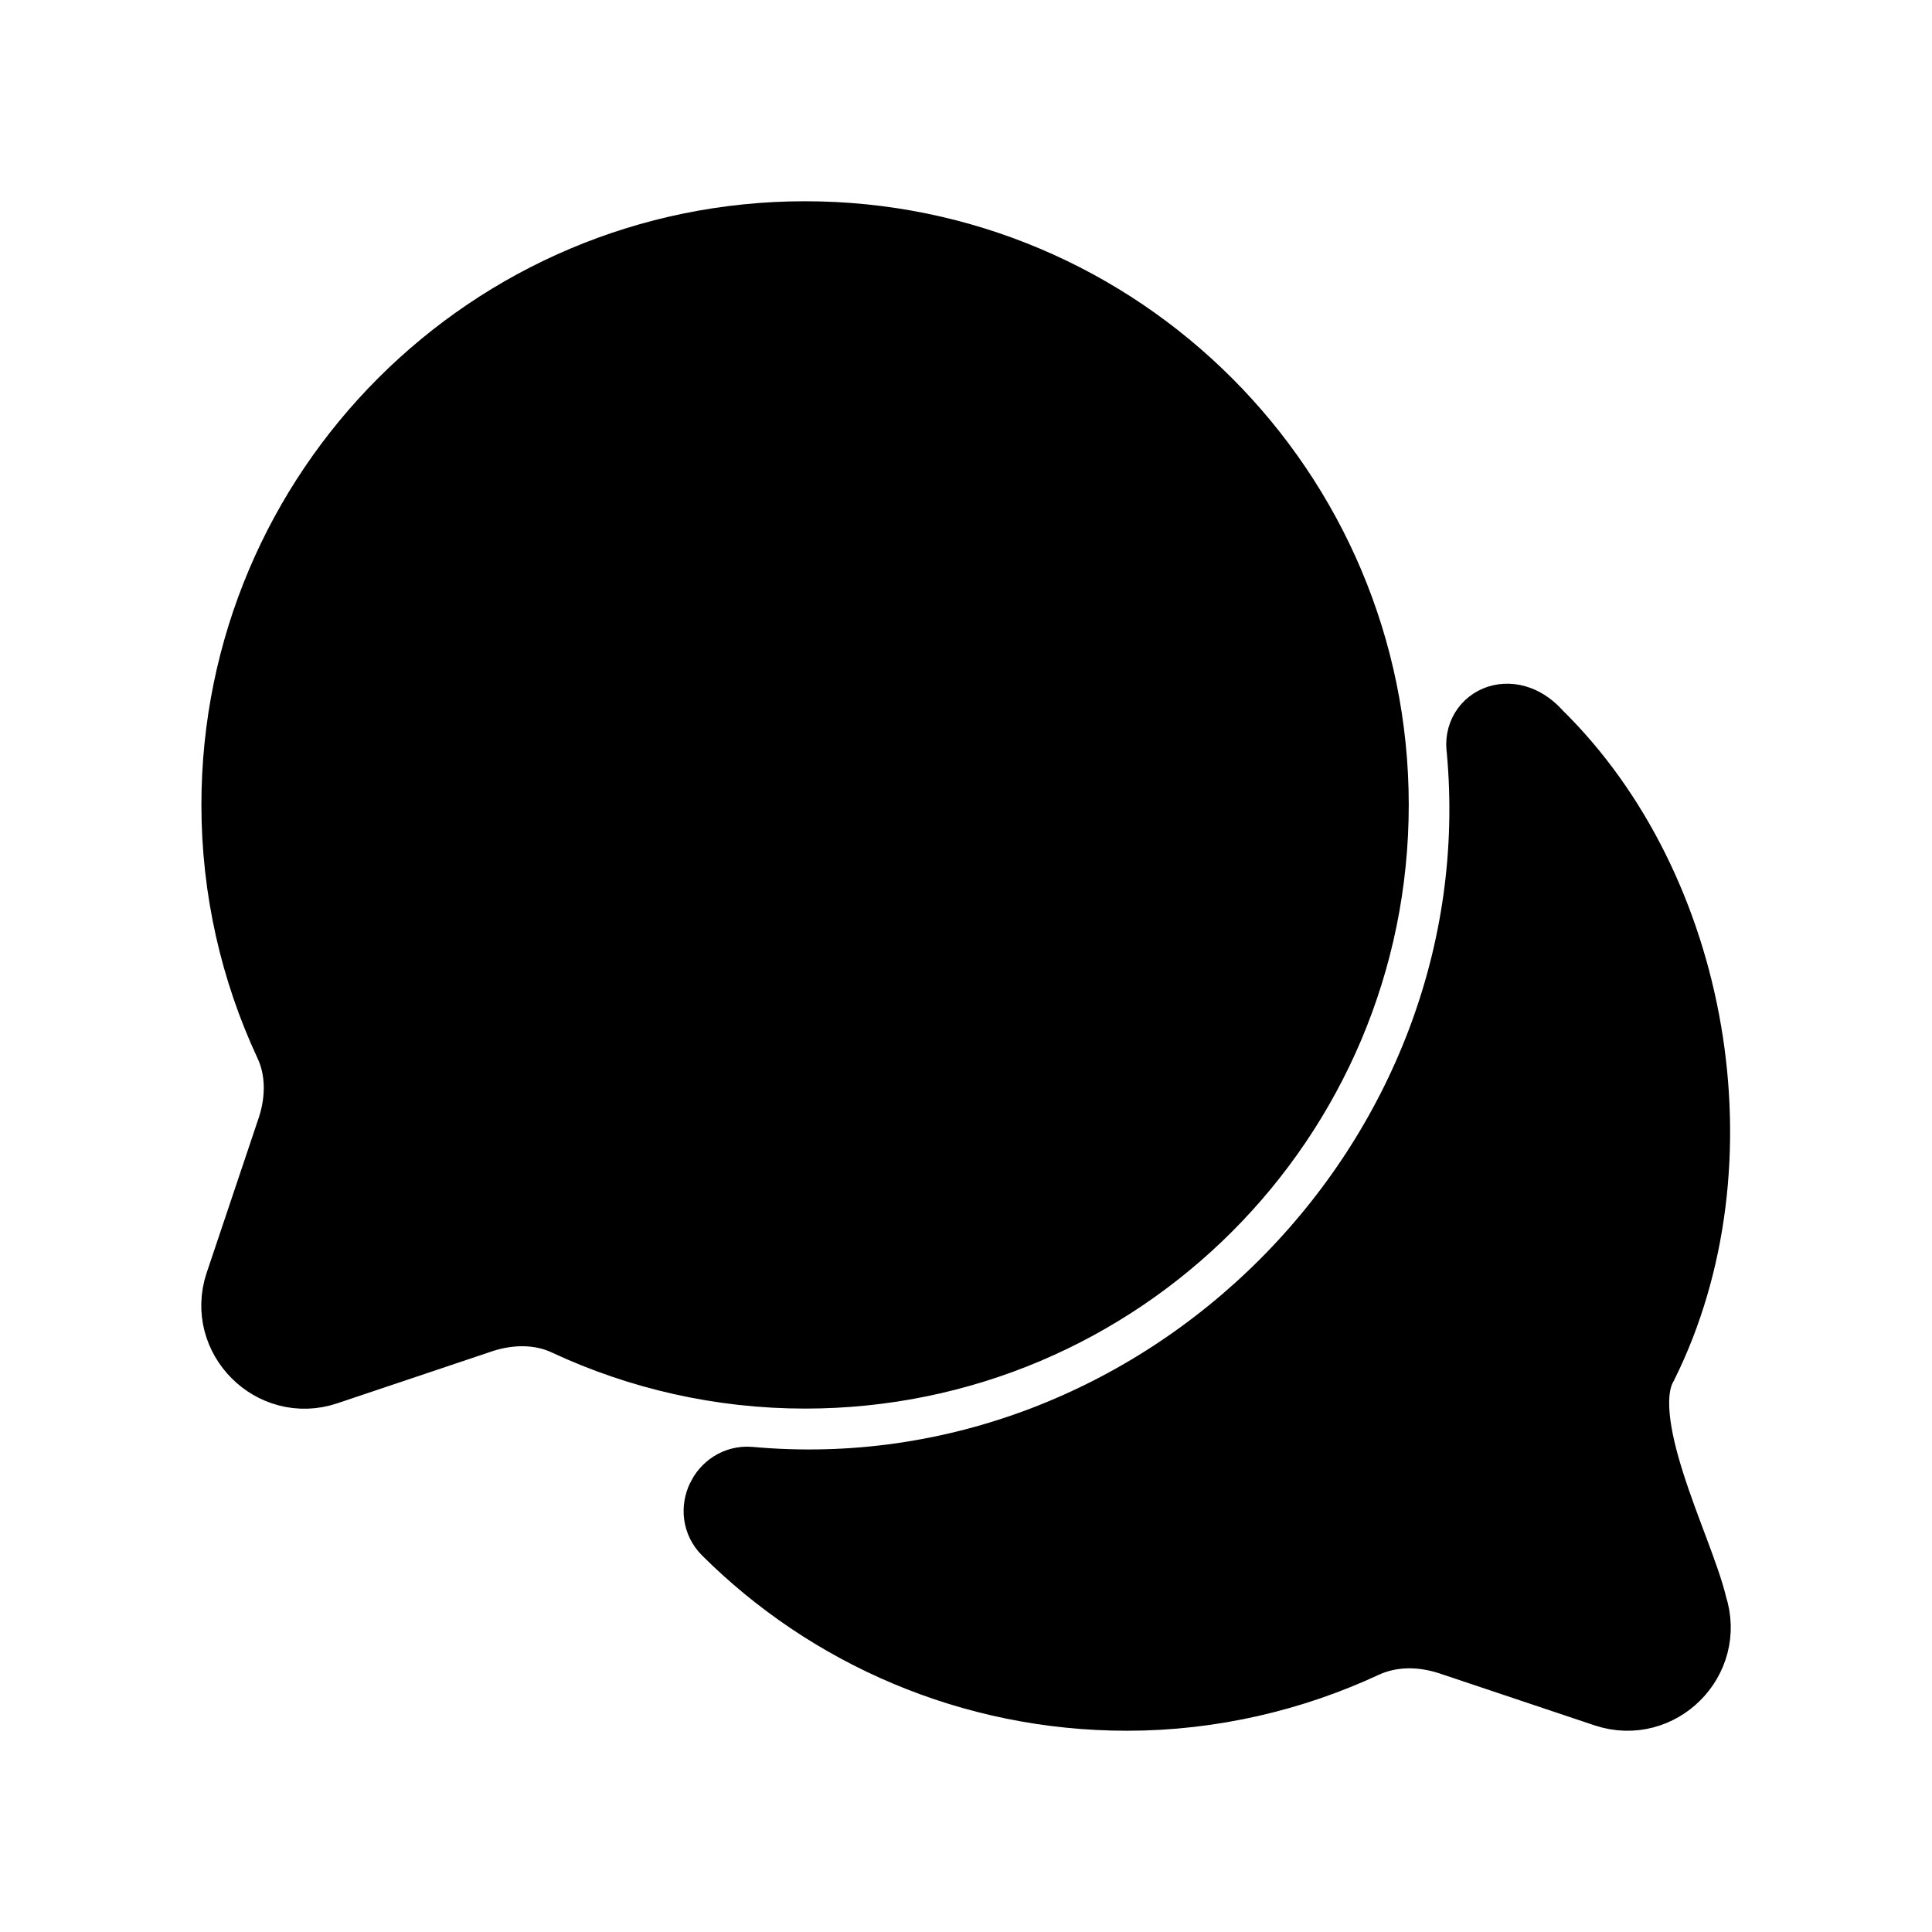 <svg viewBox="0 0 24 24" fill="currentColor" stroke="currentColor" xmlns="http://www.w3.org/2000/svg">
<path d="M19.97 20.96L18.03 20.31C17.66 20.19 17.27 20.19 16.92 20.35C16.04 20.76 15.04 21 14 21C12.08 21 10.333 20.222 9.075 18.969C8.885 18.78 9.047 18.451 9.304 18.472C14.47 18.941 18.945 14.466 18.47 9.3C18.422 9.014 18.771 8.846 19.05 9.17C20.983 11.061 21.582 14.444 20.35 16.92C19.928 17.66 20.79 19.242 20.96 19.97C21.16 20.58 20.58 21.16 19.97 20.96ZM17 9.999C17 6.134 13.866 3 10.001 3C6.136 3 3.002 6.134 3.002 9.999C3.002 11.041 3.235 12.036 3.647 12.923C3.811 13.265 3.811 13.662 3.694 14.027L3.041 15.971C2.839 16.578 3.422 17.161 4.029 16.959L5.973 16.306C6.339 16.189 6.735 16.189 7.077 16.353C7.963 16.765 8.959 16.998 10.001 16.998C13.866 16.998 17 13.864 17 9.999Z" />
</svg>
